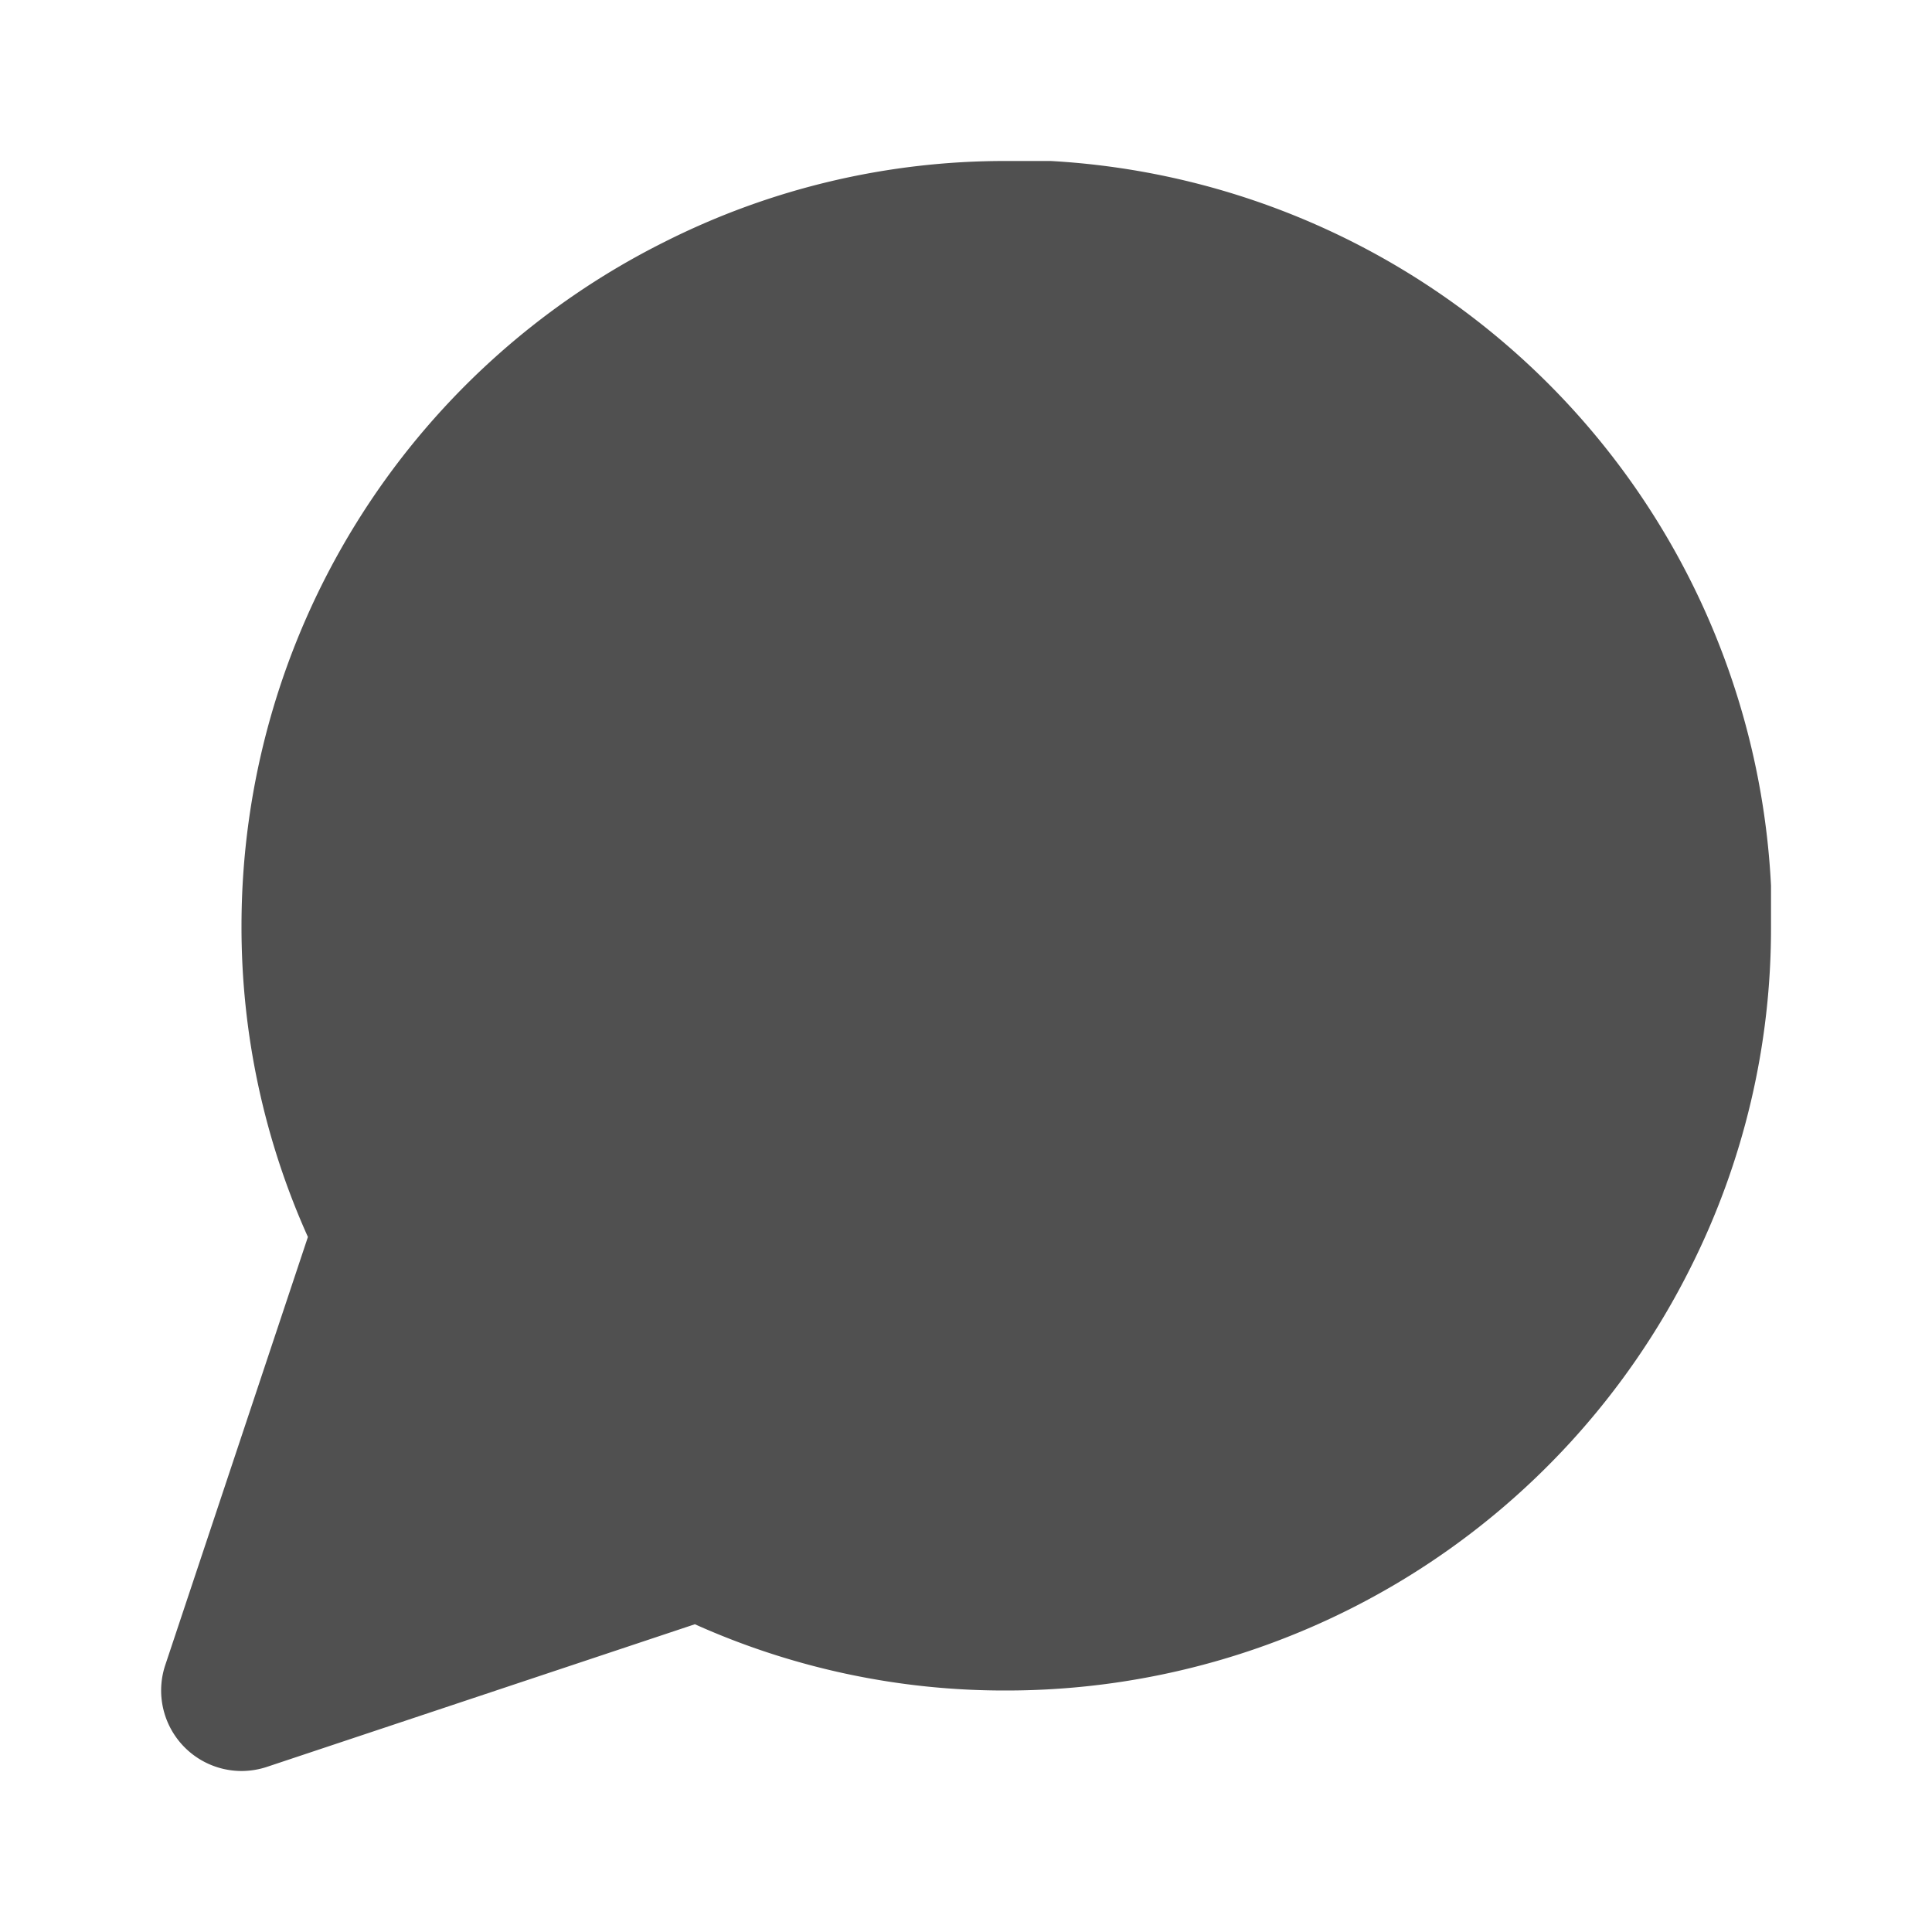<svg id="message-circle" xmlns="http://www.w3.org/2000/svg" xmlns:xlink="http://www.w3.org/1999/xlink" width="24" height="24" viewBox="0 0 24 24">
  <defs>
    <clipPath id="clip-path">
      <path id="Shape" d="M.053,18.684l1.772-5.318A9.382,9.382,0,0,1,1,9.5,9.5,9.5,0,0,1,6.251,1.007,9.385,9.385,0,0,1,10.5,0l.554,0A9.49,9.49,0,0,1,20,9v.5A9.376,9.376,0,0,1,19,13.748,9.5,9.5,0,0,1,10.5,19a9.384,9.384,0,0,1-3.868-.823L1.318,19.948A1.012,1.012,0,0,1,1,20,1,1,0,0,1,.053,18.684Z" transform="translate(2 2)" fill="#505050"/>
    </clipPath>
  </defs>
  <g id="Group_9" data-name="Group 9">
    <path id="Shape-2" data-name="Shape" d="M.053,18.684l1.772-5.318A9.382,9.382,0,0,1,1,9.5,9.5,9.5,0,0,1,6.251,1.007,9.385,9.385,0,0,1,10.5,0l.554,0A9.49,9.49,0,0,1,20,9v.5A9.376,9.376,0,0,1,19,13.748,9.5,9.5,0,0,1,10.5,19a9.384,9.384,0,0,1-3.868-.823L1.318,19.948A1.012,1.012,0,0,1,1,20,1,1,0,0,1,.053,18.684Z" transform="translate(2 2)" fill="#505050"/>
  </g>
</svg>
